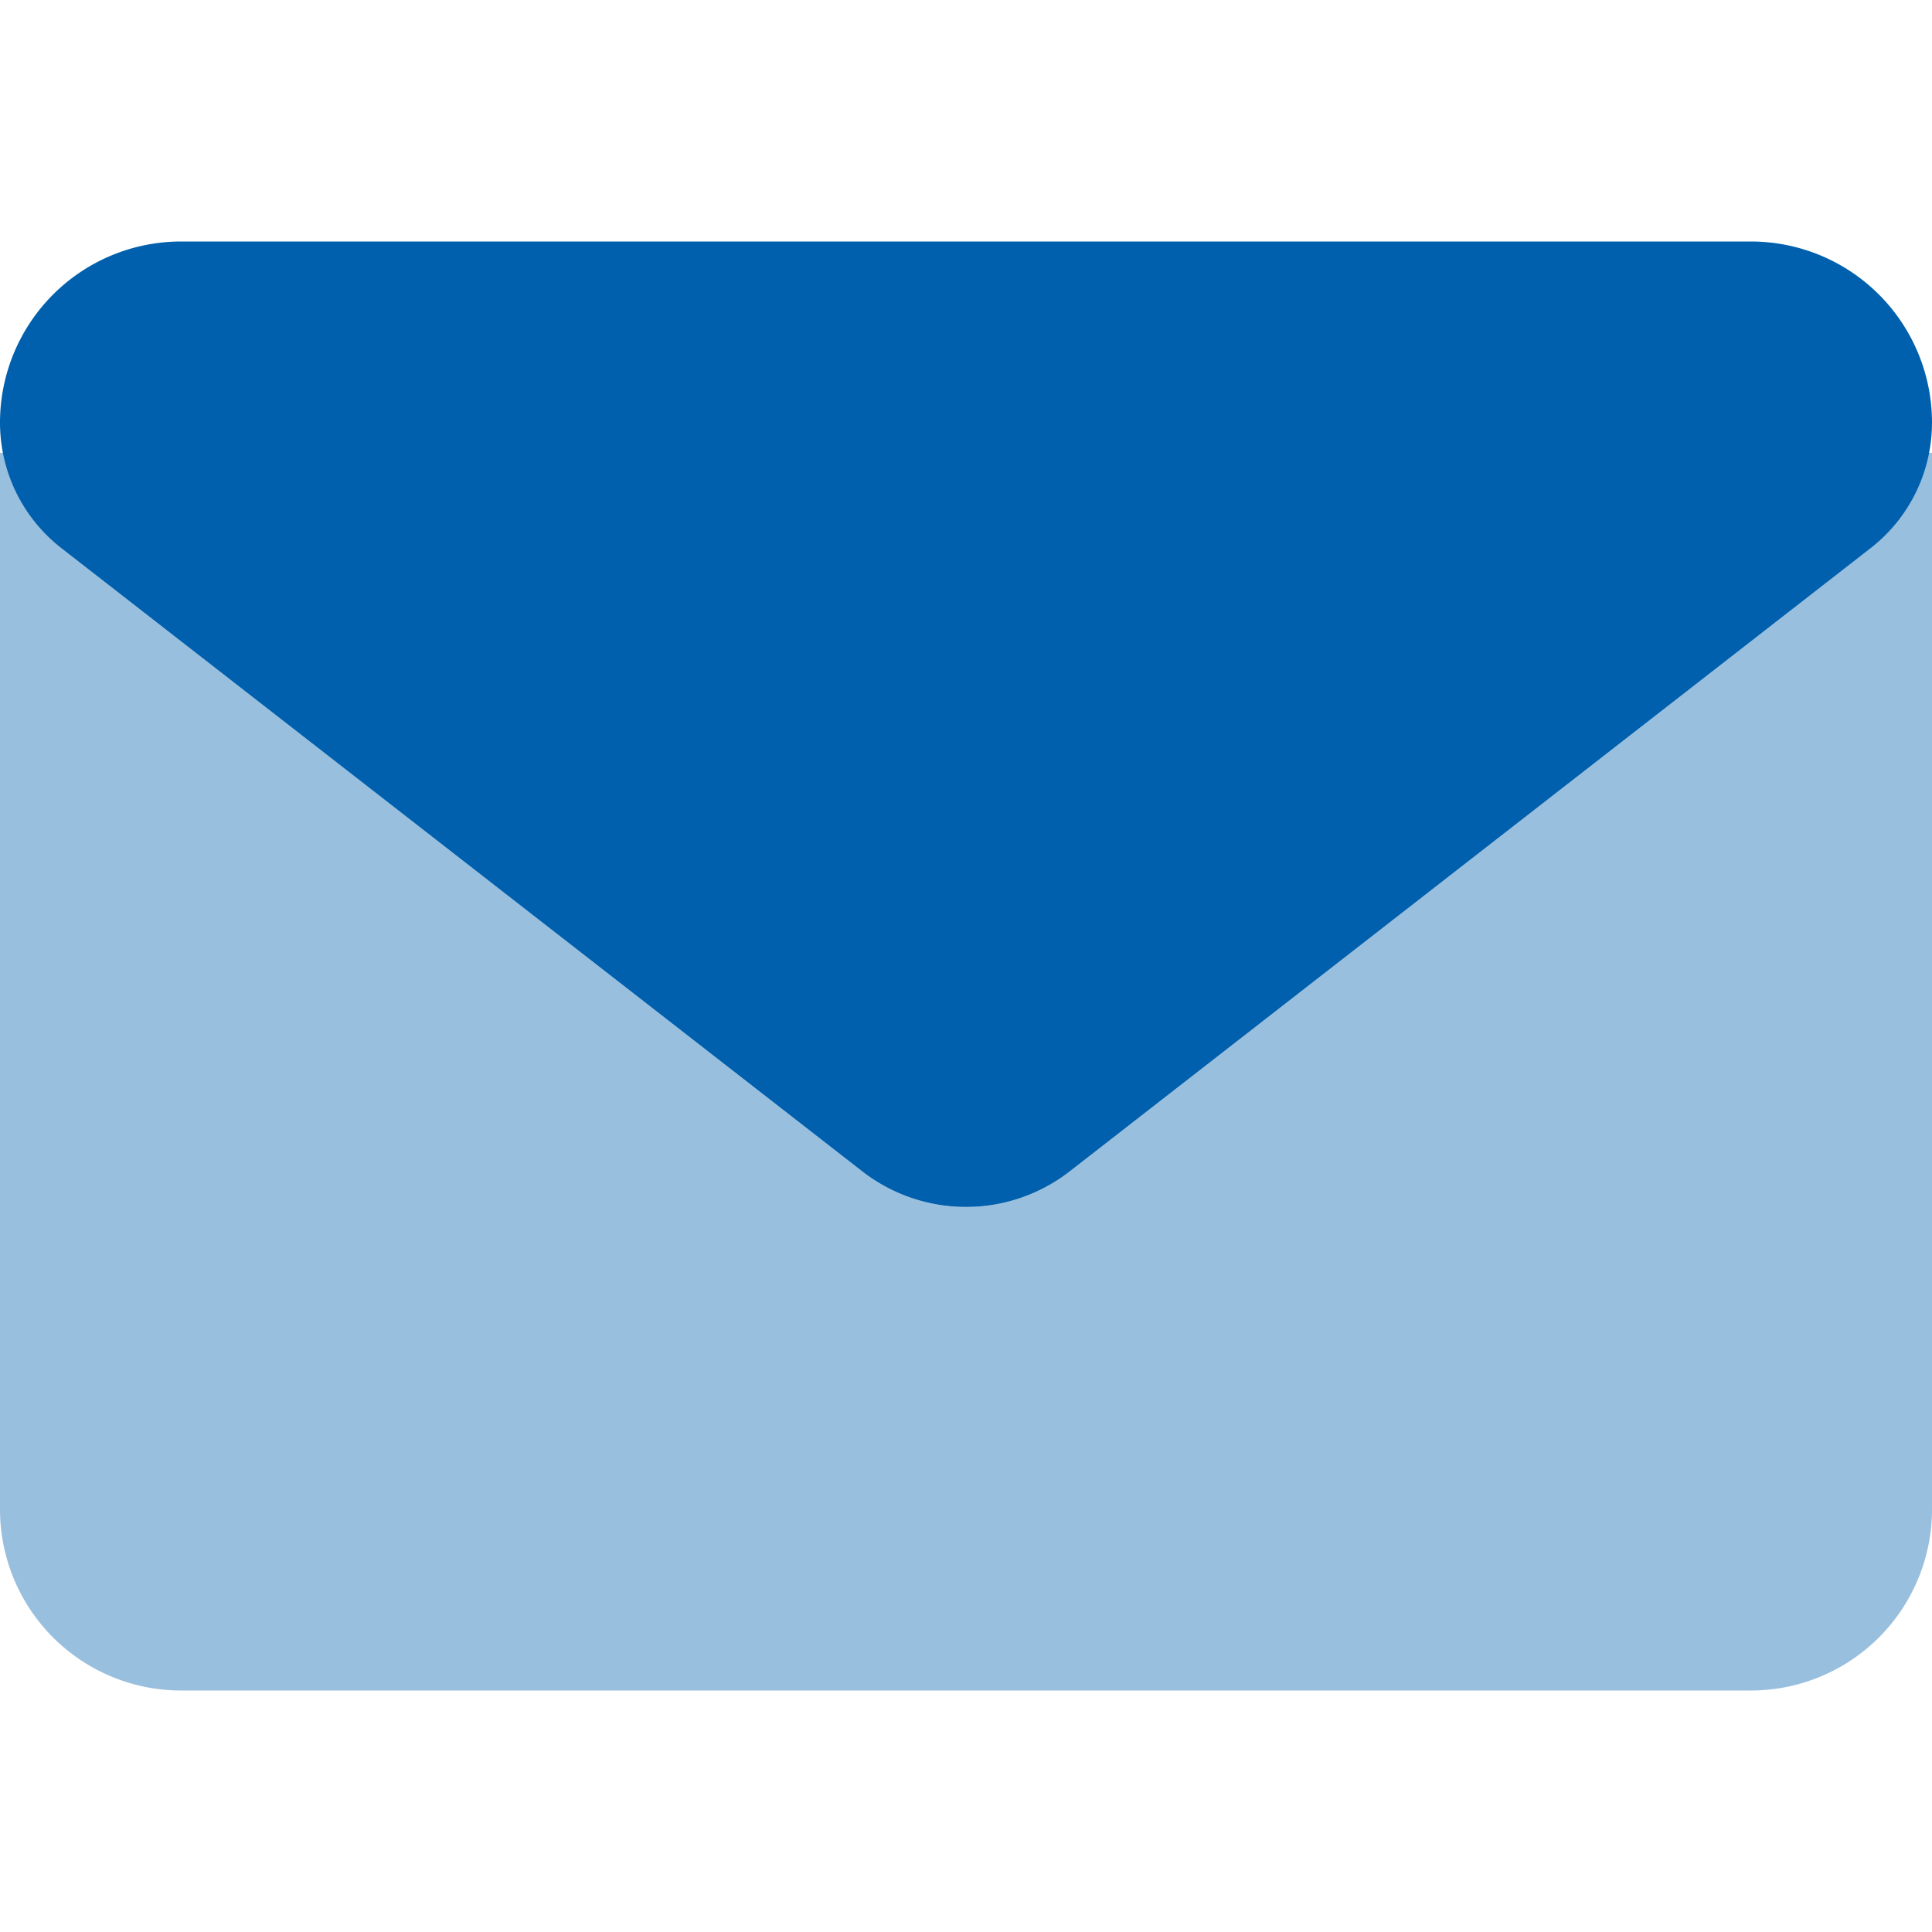 <svg xmlns="http://www.w3.org/2000/svg" xmlns:xlink="http://www.w3.org/1999/xlink" width="48" height="48" viewBox="0 0 48 48"><defs><style>.a{fill:#f0f0f0;}.b{clip-path:url(#a);}.c,.d{fill:#0060ad;}.c{opacity:0.4;}</style><clipPath id="a"><rect class="a" width="48" height="48" transform="translate(254 347)"/></clipPath></defs><g class="b" transform="translate(-254 -347)"><g transform="translate(254 347)"><path class="c" d="M47.914,11.25H48V37.5A4.5,4.5,0,0,1,43.5,42H4.5A4.5,4.5,0,0,1,0,37.5V11.25H.086a3.942,3.942,0,0,0,1.441,2.372L21.419,29.1a4.2,4.2,0,0,0,5.162,0L46.473,13.622A3.942,3.942,0,0,0,47.914,11.25Z"/><path class="d" d="M1.527,13.622,21.419,29.1a4.2,4.2,0,0,0,5.162,0L46.473,13.622A3.956,3.956,0,0,0,48,10.5,4.5,4.5,0,0,0,43.5,6H4.5A4.5,4.5,0,0,0,0,10.5,3.956,3.956,0,0,0,1.527,13.622Z"/></g></g></svg>
